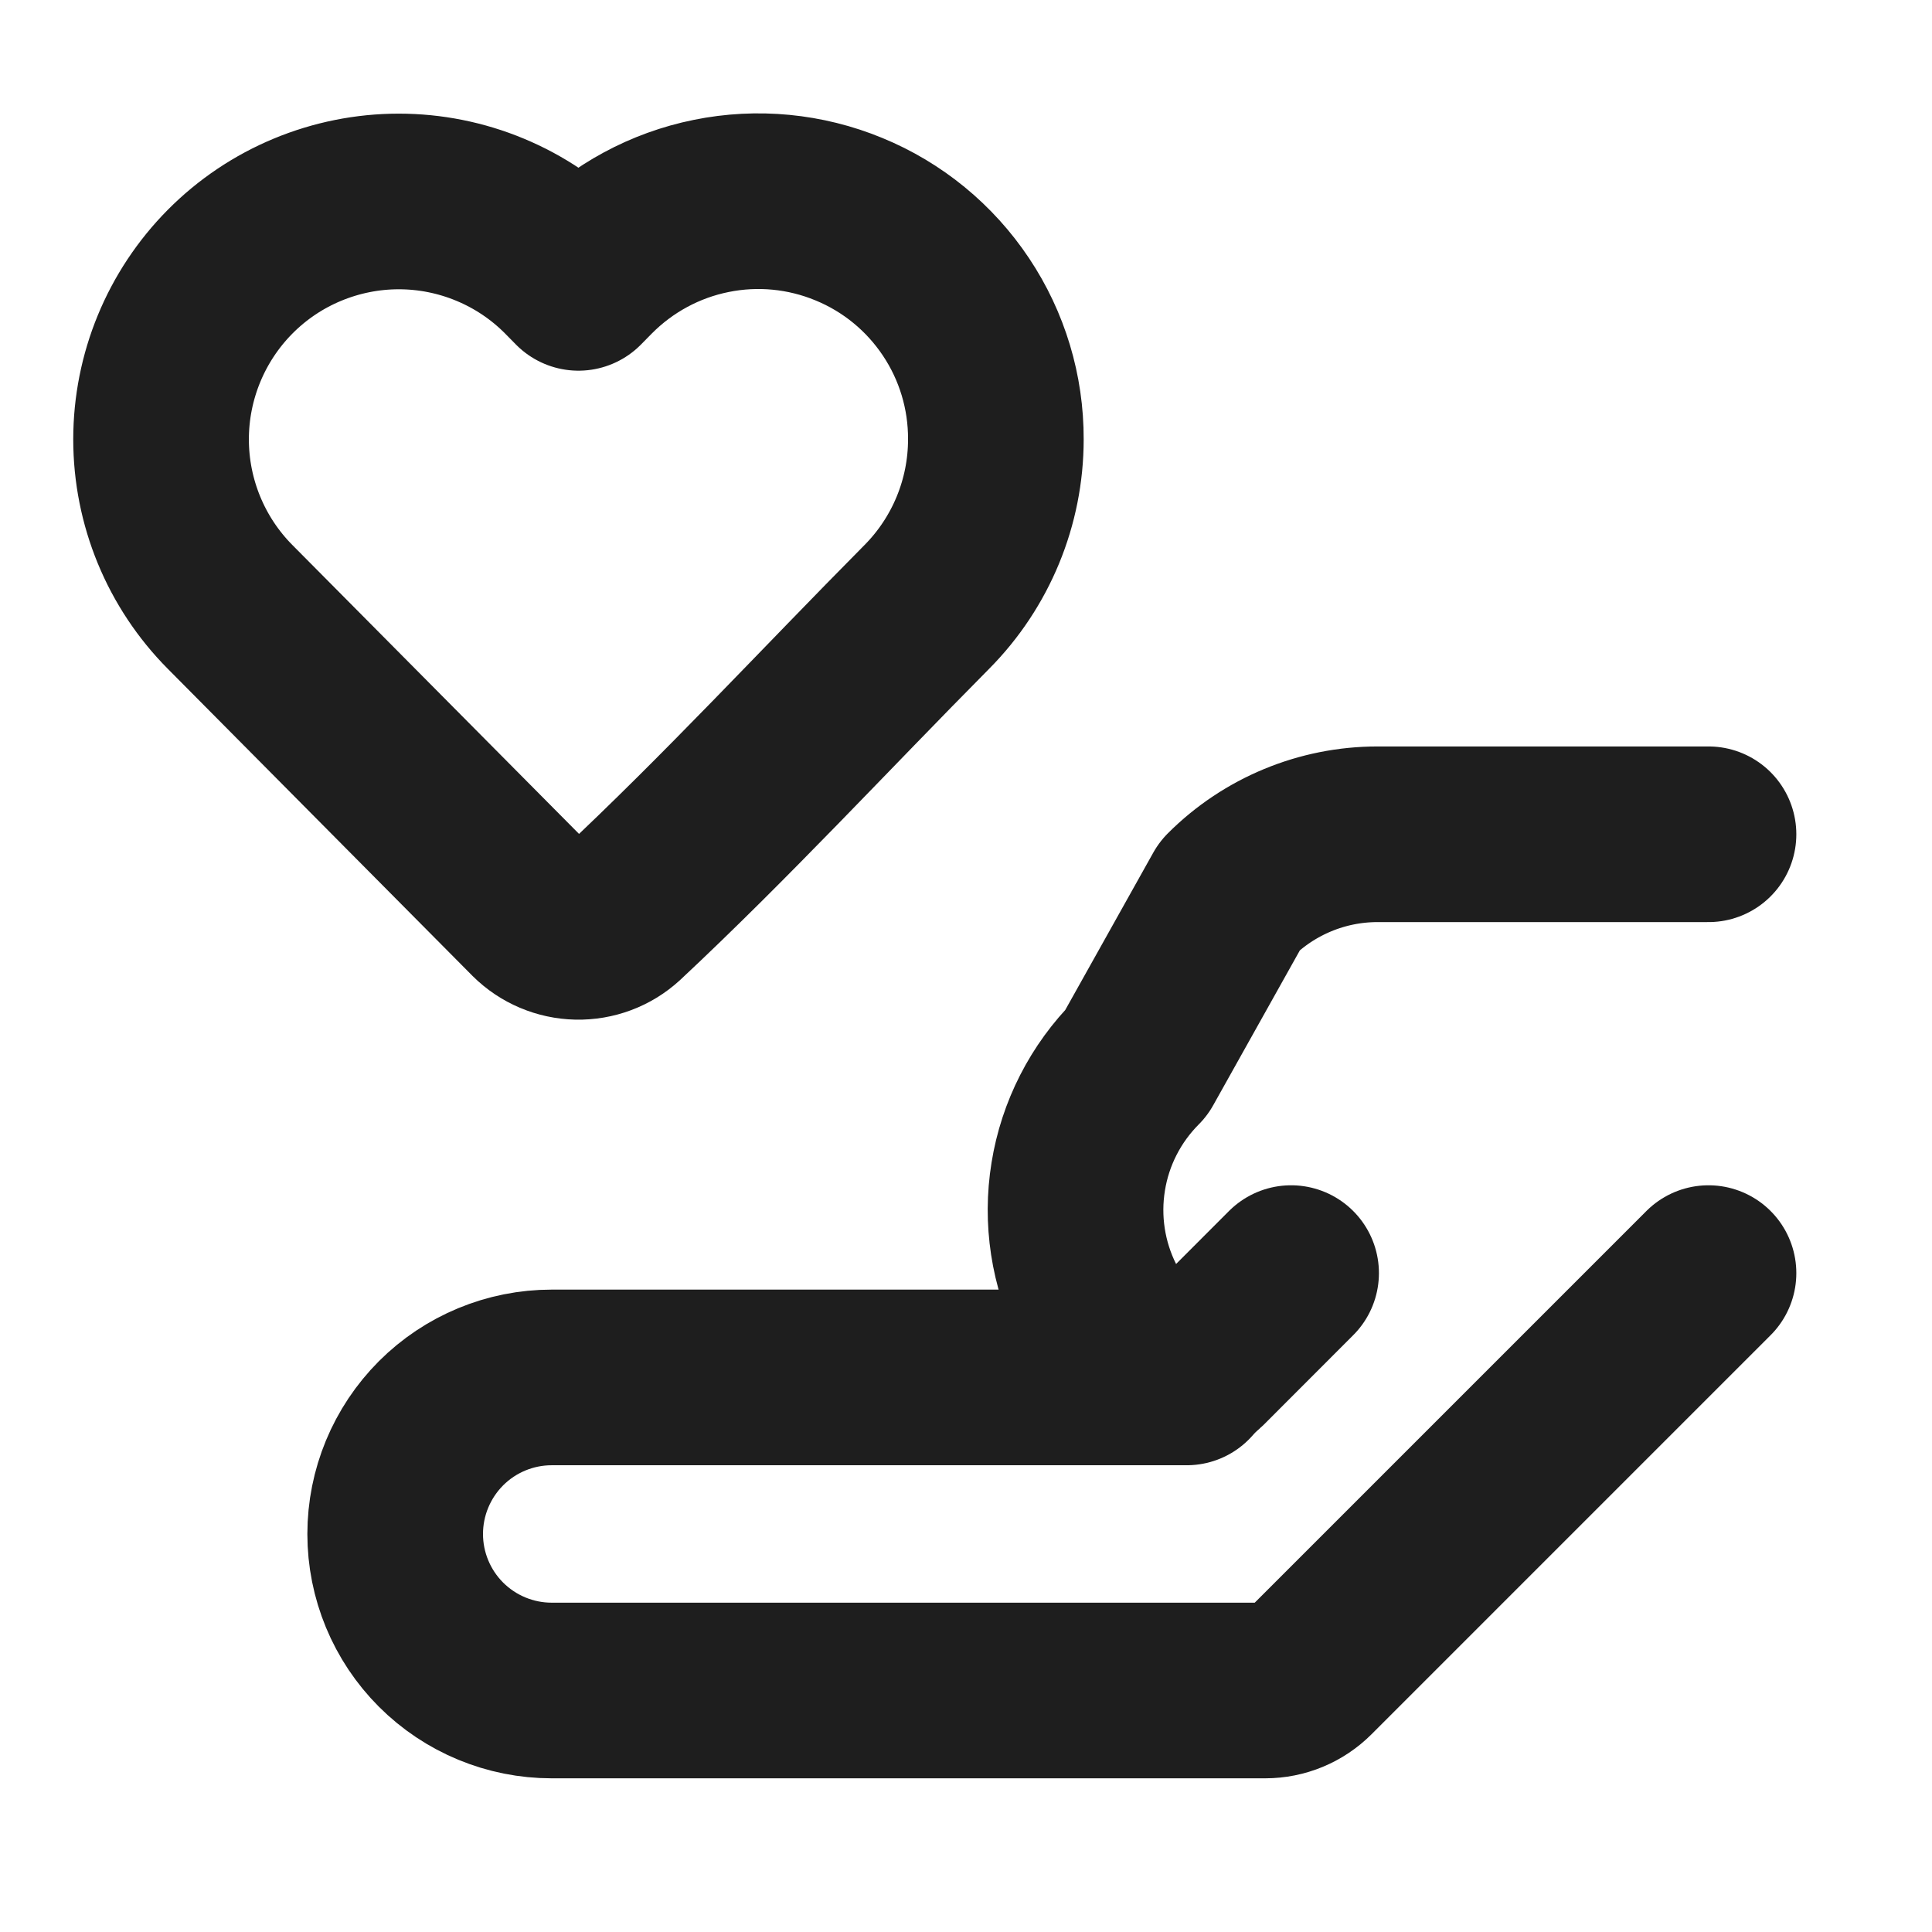 <svg width="22" height="22" viewBox="0 0 22 22" fill="none" xmlns="http://www.w3.org/2000/svg">
<path d="M11.34 5.003C11.34 5.718 11.057 6.404 10.554 6.911C9.394 8.081 8.269 9.3 7.065 10.426C6.931 10.549 6.754 10.615 6.572 10.611C6.391 10.607 6.217 10.534 6.088 10.406L2.621 6.912C2.117 6.405 1.834 5.718 1.834 5.003C1.834 4.288 2.117 3.601 2.621 3.093C2.872 2.84 3.171 2.639 3.501 2.502C3.831 2.365 4.184 2.294 4.541 2.294C4.898 2.294 5.252 2.365 5.581 2.502C5.911 2.639 6.21 2.84 6.461 3.093L6.587 3.221L6.713 3.093C7.091 2.712 7.573 2.451 8.099 2.345C8.625 2.238 9.171 2.291 9.667 2.496C10.164 2.7 10.588 3.048 10.886 3.495C11.184 3.941 11.342 4.466 11.34 5.003V5.003Z" stroke="#1E1E1E" stroke-width="2" stroke-linejoin="round"/>
<path d="M19.455 14.497L14.911 19.041C14.777 19.175 14.596 19.25 14.407 19.25L6.282 19.25C5.81 19.25 5.356 19.062 5.022 18.728C4.688 18.394 4.5 17.94 4.5 17.468C4.5 16.995 4.688 16.542 5.022 16.207C5.356 15.873 5.81 15.685 6.282 15.685L13.513 15.685" stroke="#1E1E1E" stroke-width="2" stroke-linecap="round" stroke-linejoin="round"/>
<path d="M14.702 14.497L13.683 15.517C13.629 15.57 13.566 15.613 13.496 15.642C13.426 15.671 13.351 15.686 13.275 15.685C13.058 15.685 12.859 15.562 12.761 15.367L12.498 14.841C12.275 14.395 12.198 13.89 12.278 13.398C12.357 12.906 12.59 12.451 12.942 12.098L14.006 10.196C14.451 9.751 15.056 9.5 15.686 9.5L19.455 9.5" stroke="#1E1E1E" stroke-width="2" stroke-linecap="round" stroke-linejoin="round"/>
</svg>
